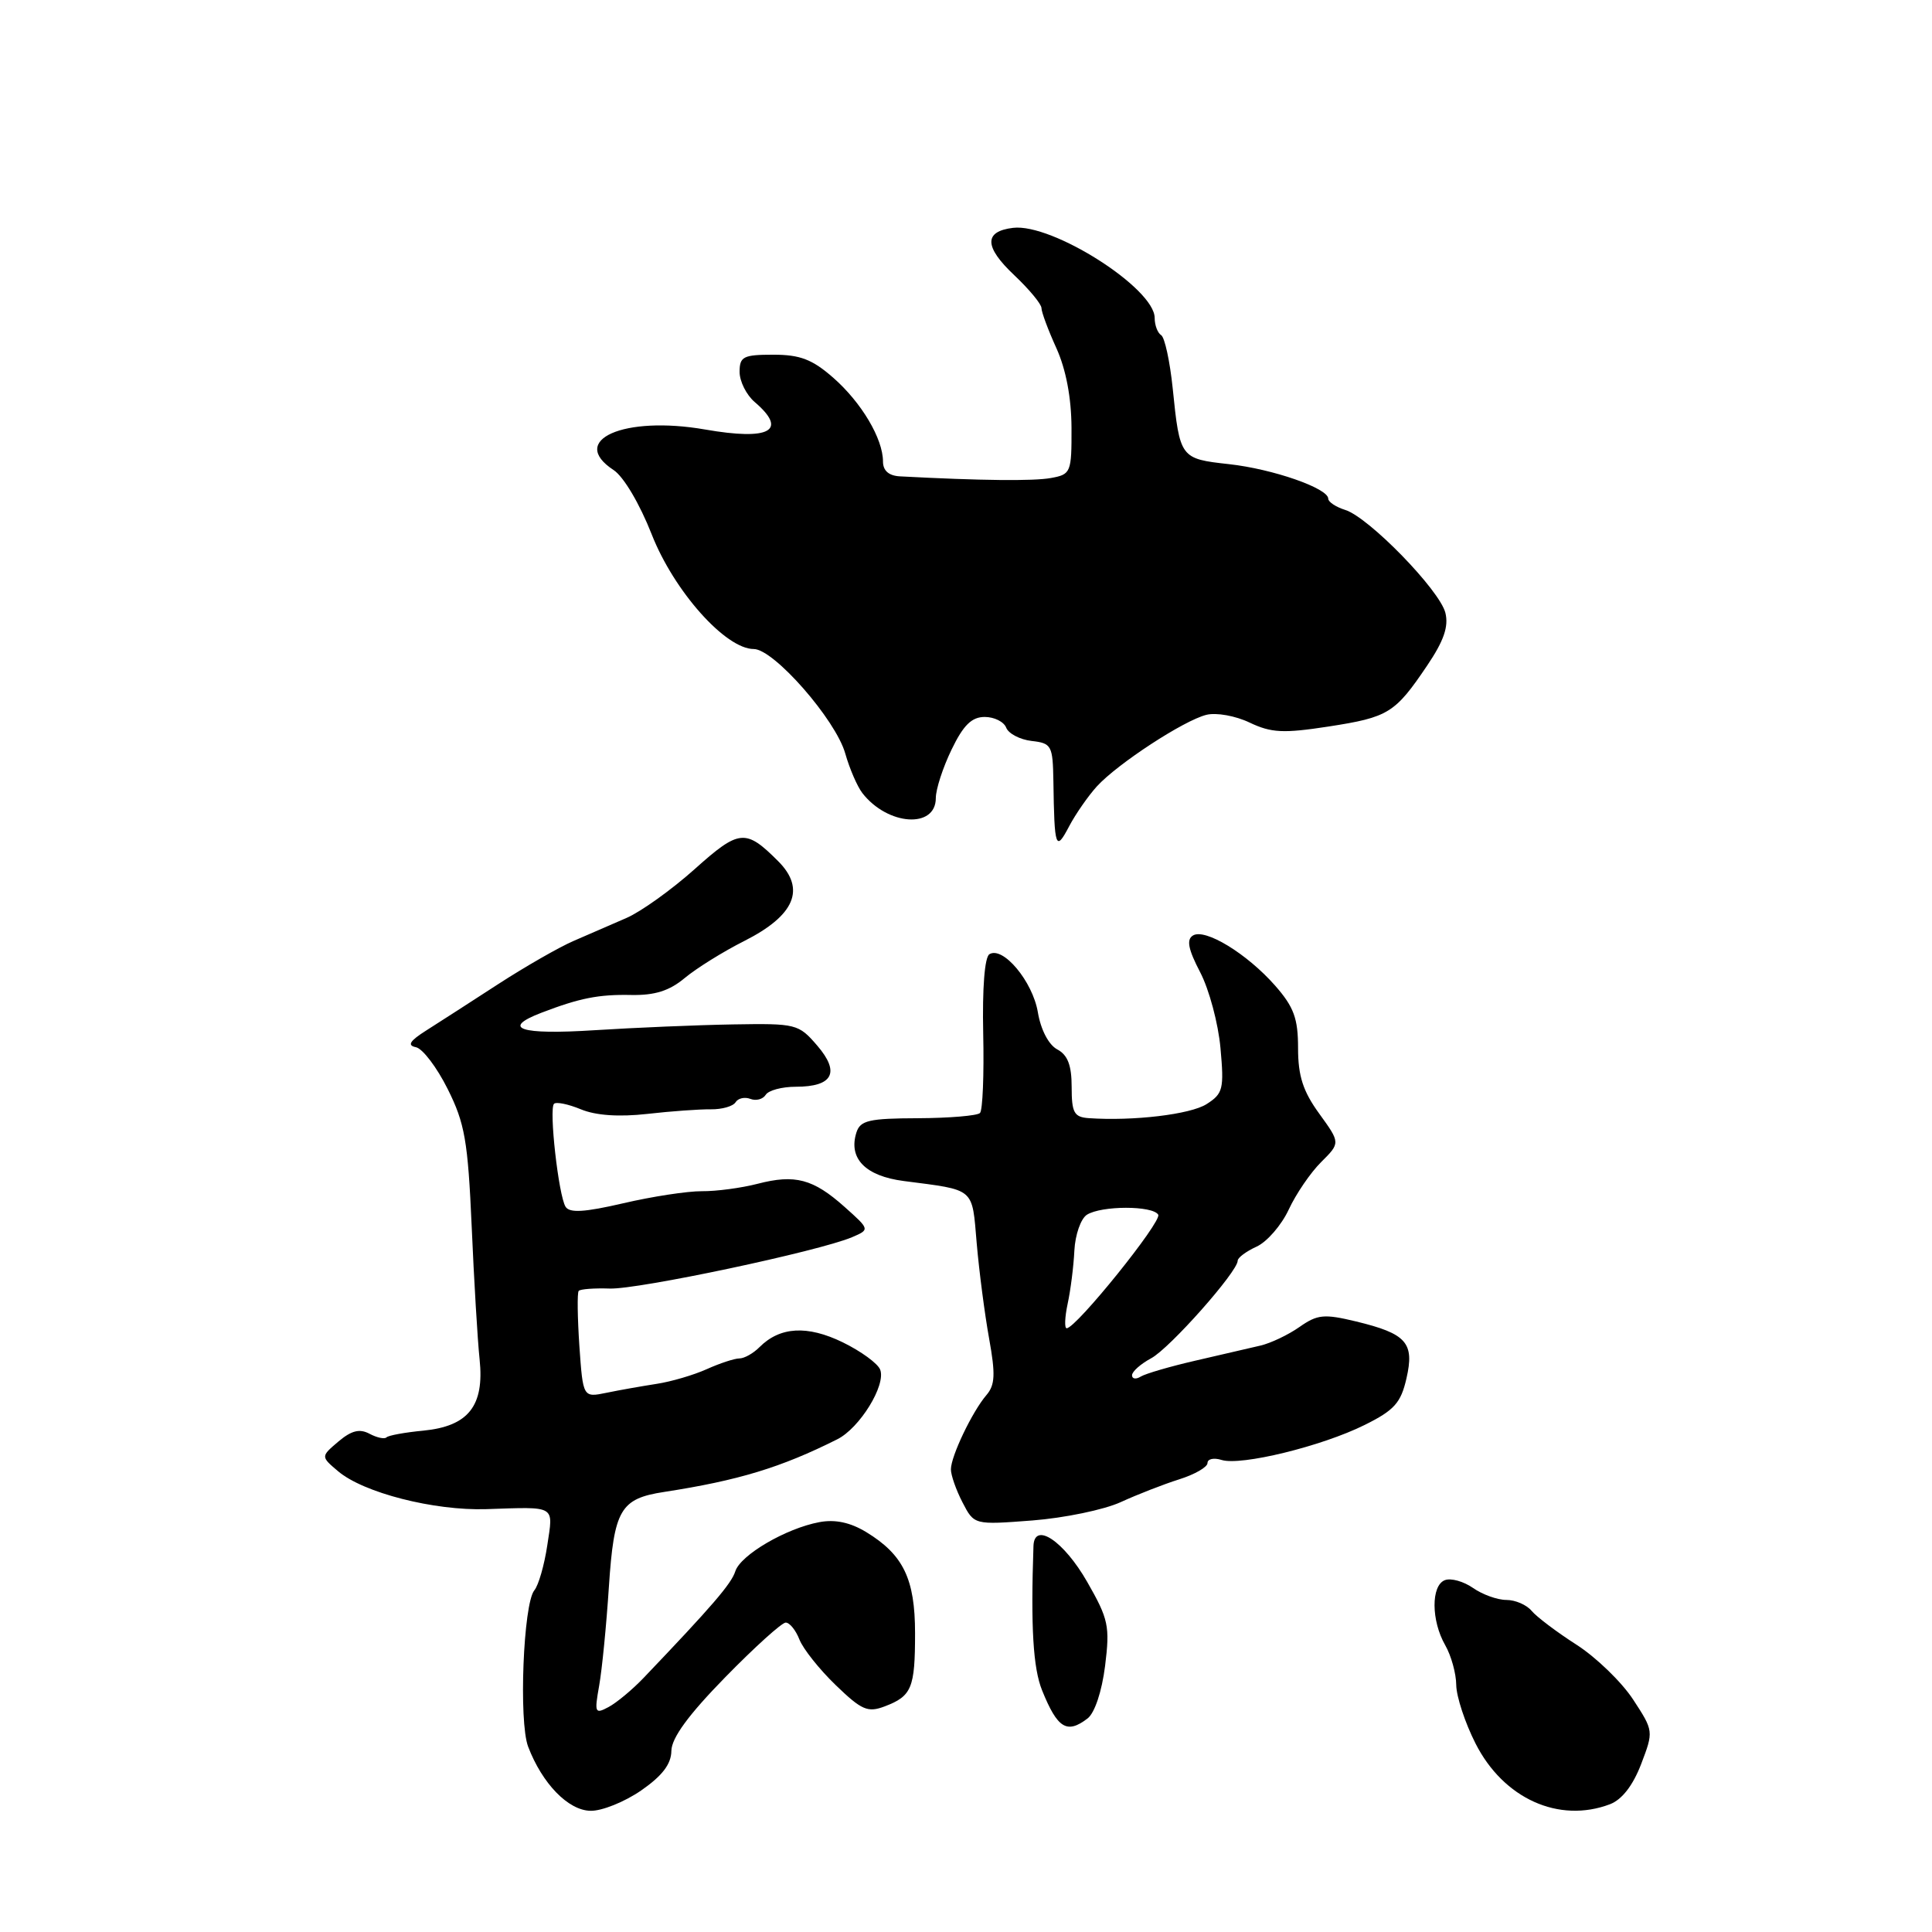 <?xml version="1.0" encoding="UTF-8" standalone="no"?>
<!DOCTYPE svg PUBLIC "-//W3C//DTD SVG 1.1//EN" "http://www.w3.org/Graphics/SVG/1.1/DTD/svg11.dtd" >
<svg xmlns="http://www.w3.org/2000/svg" xmlns:xlink="http://www.w3.org/1999/xlink" version="1.1" viewBox="0 0 256 256">
 <g >
 <path fill="currentColor"
d=" M 84.95 237.25 C 87.75 235.31 88.94 233.76 88.96 232.00 C 88.99 230.28 91.22 227.23 96.09 222.25 C 99.99 218.26 103.60 215.00 104.11 215.00 C 104.63 215.00 105.45 216.01 105.93 217.25 C 106.42 218.49 108.58 221.21 110.74 223.29 C 114.18 226.61 114.98 226.96 117.24 226.10 C 120.81 224.74 121.25 223.68 121.25 216.41 C 121.25 209.21 119.70 206.01 114.78 203.01 C 112.67 201.73 110.66 201.30 108.58 201.69 C 104.16 202.51 98.12 206.04 97.43 208.21 C 96.91 209.86 94.34 212.84 85.28 222.33 C 83.80 223.88 81.71 225.62 80.64 226.19 C 78.83 227.16 78.75 226.97 79.39 223.37 C 79.77 221.24 80.35 215.35 80.68 210.27 C 81.36 200.02 82.19 198.58 88.00 197.69 C 97.84 196.17 103.48 194.46 110.95 190.71 C 113.92 189.22 117.42 183.54 116.63 181.49 C 116.32 180.67 114.08 179.04 111.66 177.86 C 106.97 175.58 103.35 175.79 100.64 178.50 C 99.82 179.33 98.62 180.00 97.97 180.00 C 97.33 180.00 95.38 180.64 93.65 181.42 C 91.92 182.20 88.92 183.08 87.00 183.37 C 85.08 183.67 82.09 184.19 80.37 184.55 C 77.25 185.19 77.25 185.19 76.77 178.35 C 76.52 174.58 76.47 171.30 76.68 171.05 C 76.89 170.81 78.74 170.67 80.78 170.74 C 84.55 170.88 108.50 165.80 112.89 163.94 C 115.27 162.92 115.27 162.92 111.91 159.92 C 107.75 156.21 105.35 155.57 100.38 156.86 C 98.25 157.41 94.92 157.86 93.00 157.84 C 91.08 157.83 86.38 158.55 82.58 159.44 C 77.45 160.63 75.47 160.75 74.94 159.90 C 74.01 158.40 72.72 146.94 73.41 146.26 C 73.70 145.97 75.30 146.30 76.97 146.99 C 78.95 147.81 82.01 148.02 85.76 147.60 C 88.91 147.24 92.71 146.97 94.18 146.99 C 95.66 147.01 97.14 146.59 97.47 146.05 C 97.80 145.52 98.68 145.32 99.43 145.61 C 100.18 145.90 101.09 145.66 101.46 145.07 C 101.82 144.48 103.61 144.00 105.44 144.00 C 110.37 144.00 111.35 142.11 108.29 138.55 C 105.81 135.67 105.51 135.60 97.12 135.74 C 92.38 135.82 84.11 136.17 78.75 136.51 C 68.92 137.14 66.31 136.28 71.75 134.19 C 76.81 132.25 79.32 131.75 83.64 131.84 C 86.76 131.90 88.70 131.29 90.72 129.60 C 92.25 128.32 95.81 126.10 98.63 124.68 C 105.32 121.30 106.80 117.80 103.11 114.11 C 98.79 109.79 97.96 109.87 92.05 115.16 C 89.00 117.89 84.92 120.81 83.00 121.64 C 81.08 122.48 77.92 123.85 76.00 124.68 C 74.08 125.51 69.58 128.09 66.00 130.41 C 62.42 132.73 58.15 135.49 56.50 136.53 C 54.29 137.93 53.92 138.52 55.11 138.76 C 56.00 138.94 57.89 141.43 59.32 144.30 C 61.59 148.83 62.00 151.17 62.50 162.50 C 62.81 169.65 63.28 177.58 63.55 180.12 C 64.20 186.30 62.06 188.99 56.07 189.57 C 53.65 189.80 51.46 190.20 51.21 190.46 C 50.95 190.72 49.94 190.50 48.96 189.98 C 47.65 189.28 46.57 189.55 44.84 191.01 C 42.50 193.00 42.50 193.00 44.79 194.94 C 48.15 197.80 57.51 200.19 64.43 199.97 C 73.79 199.66 73.32 199.39 72.52 204.75 C 72.13 207.36 71.36 210.06 70.80 210.73 C 69.34 212.51 68.72 228.12 69.98 231.44 C 71.84 236.33 75.29 239.89 78.24 239.94 C 79.74 239.98 82.76 238.76 84.95 237.25 Z  M 213.33 239.07 C 214.92 238.46 216.37 236.59 217.46 233.75 C 219.12 229.39 219.12 229.36 216.38 225.17 C 214.86 222.86 211.49 219.60 208.89 217.93 C 206.28 216.26 203.61 214.24 202.95 213.45 C 202.29 212.65 200.79 212.00 199.60 212.00 C 198.41 212.00 196.42 211.28 195.18 210.41 C 193.93 209.54 192.25 209.07 191.45 209.38 C 189.61 210.09 189.63 214.74 191.50 218.00 C 192.29 219.38 192.95 221.75 192.96 223.28 C 192.98 224.81 194.13 228.29 195.51 231.01 C 199.21 238.32 206.55 241.64 213.33 239.07 Z  M 144.10 227.71 C 145.05 226.99 146.00 224.14 146.43 220.74 C 147.08 215.48 146.89 214.55 144.06 209.61 C 140.96 204.19 137.06 201.58 136.94 204.84 C 136.57 215.60 136.89 221.05 138.09 224.00 C 140.12 229.02 141.37 229.80 144.10 227.71 Z  M 148.50 199.04 C 150.70 198.03 154.19 196.67 156.25 196.02 C 158.31 195.37 160.00 194.40 160.00 193.86 C 160.00 193.31 160.84 193.13 161.86 193.45 C 164.41 194.26 175.14 191.64 180.81 188.82 C 184.75 186.87 185.62 185.89 186.36 182.66 C 187.45 177.93 186.38 176.72 179.69 175.10 C 175.45 174.08 174.57 174.16 172.19 175.83 C 170.71 176.87 168.38 177.98 167.00 178.30 C 165.62 178.62 161.76 179.51 158.41 180.29 C 155.06 181.06 151.80 182.01 151.16 182.40 C 150.52 182.80 150.00 182.72 150.00 182.23 C 150.00 181.74 151.14 180.73 152.53 179.98 C 154.99 178.67 164.00 168.50 164.00 167.05 C 164.00 166.65 165.13 165.81 166.51 165.18 C 167.89 164.55 169.80 162.34 170.76 160.28 C 171.72 158.21 173.65 155.38 175.06 153.98 C 177.61 151.44 177.61 151.44 174.81 147.57 C 172.66 144.61 172.00 142.58 172.00 138.89 C 172.00 134.95 171.45 133.44 168.97 130.61 C 165.23 126.36 159.67 122.97 158.07 123.96 C 157.19 124.50 157.44 125.78 159.03 128.83 C 160.22 131.11 161.43 135.63 161.72 138.88 C 162.21 144.30 162.06 144.91 159.88 146.30 C 157.73 147.67 150.14 148.57 144.25 148.16 C 142.32 148.02 142.00 147.43 142.00 144.04 C 142.00 141.16 141.48 139.79 140.09 139.05 C 138.95 138.44 137.91 136.45 137.52 134.12 C 136.83 130.04 132.90 125.33 131.10 126.44 C 130.47 126.83 130.15 130.94 130.28 136.96 C 130.40 142.39 130.21 147.13 129.85 147.48 C 129.49 147.84 125.79 148.15 121.63 148.17 C 115.15 148.19 113.99 148.46 113.48 150.06 C 112.39 153.50 114.66 155.83 119.75 156.49 C 129.30 157.73 128.78 157.29 129.42 164.75 C 129.74 168.46 130.48 174.13 131.06 177.35 C 131.92 182.10 131.85 183.52 130.71 184.85 C 128.83 187.04 126.00 192.96 126.00 194.70 C 126.00 195.47 126.69 197.44 127.54 199.08 C 129.08 202.06 129.08 202.06 136.79 201.47 C 141.03 201.14 146.30 200.05 148.50 199.04 Z  M 145.34 104.20 C 148.08 101.20 156.86 95.46 159.85 94.72 C 161.16 94.39 163.72 94.85 165.59 95.75 C 168.46 97.11 170.04 97.19 176.03 96.27 C 183.98 95.04 184.84 94.51 189.10 88.20 C 191.32 84.91 191.97 83.02 191.52 81.20 C 190.76 78.19 181.38 68.55 178.25 67.57 C 177.01 67.18 176.00 66.51 176.00 66.08 C 176.00 64.70 168.66 62.14 162.83 61.50 C 156.40 60.79 156.33 60.71 155.39 51.46 C 155.02 47.88 154.33 44.70 153.86 44.41 C 153.39 44.12 153.00 43.09 153.00 42.13 C 153.00 38.20 139.44 29.57 134.24 30.19 C 130.35 30.66 130.40 32.70 134.40 36.47 C 136.38 38.34 138.00 40.30 138.00 40.82 C 138.00 41.35 138.89 43.74 139.98 46.14 C 141.25 48.95 141.96 52.70 141.98 56.67 C 142.00 62.62 141.90 62.86 139.25 63.34 C 136.94 63.76 130.03 63.69 119.25 63.12 C 117.77 63.04 117.00 62.37 117.00 61.15 C 117.00 58.14 114.16 53.35 110.43 50.07 C 107.64 47.62 106.02 47.00 102.47 47.00 C 98.49 47.00 98.00 47.25 98.00 49.28 C 98.00 50.53 98.90 52.33 100.00 53.27 C 104.44 57.07 102.02 58.41 93.42 56.91 C 82.67 55.04 75.26 58.32 81.30 62.28 C 82.63 63.15 84.76 66.75 86.36 70.82 C 89.31 78.33 96.14 86.00 99.88 86.00 C 102.54 86.00 110.74 95.37 112.00 99.84 C 112.57 101.85 113.59 104.21 114.27 105.09 C 117.62 109.40 124.00 109.84 124.00 105.75 C 124.00 104.58 124.94 101.69 126.09 99.32 C 127.65 96.08 128.76 95.00 130.48 95.00 C 131.75 95.00 133.03 95.64 133.33 96.43 C 133.64 97.21 135.15 98.00 136.69 98.18 C 139.34 98.48 139.50 98.78 139.58 103.50 C 139.71 112.41 139.88 112.89 141.66 109.50 C 142.53 107.85 144.19 105.47 145.34 104.20 Z  M 141.47 172.75 C 141.86 170.96 142.26 167.79 142.36 165.70 C 142.47 163.61 143.21 161.48 144.02 160.96 C 145.95 159.74 152.72 159.73 153.47 160.95 C 154.01 161.82 142.59 176.00 141.34 176.00 C 141.03 176.00 141.09 174.54 141.47 172.75 Z "/>
</g>
</svg>